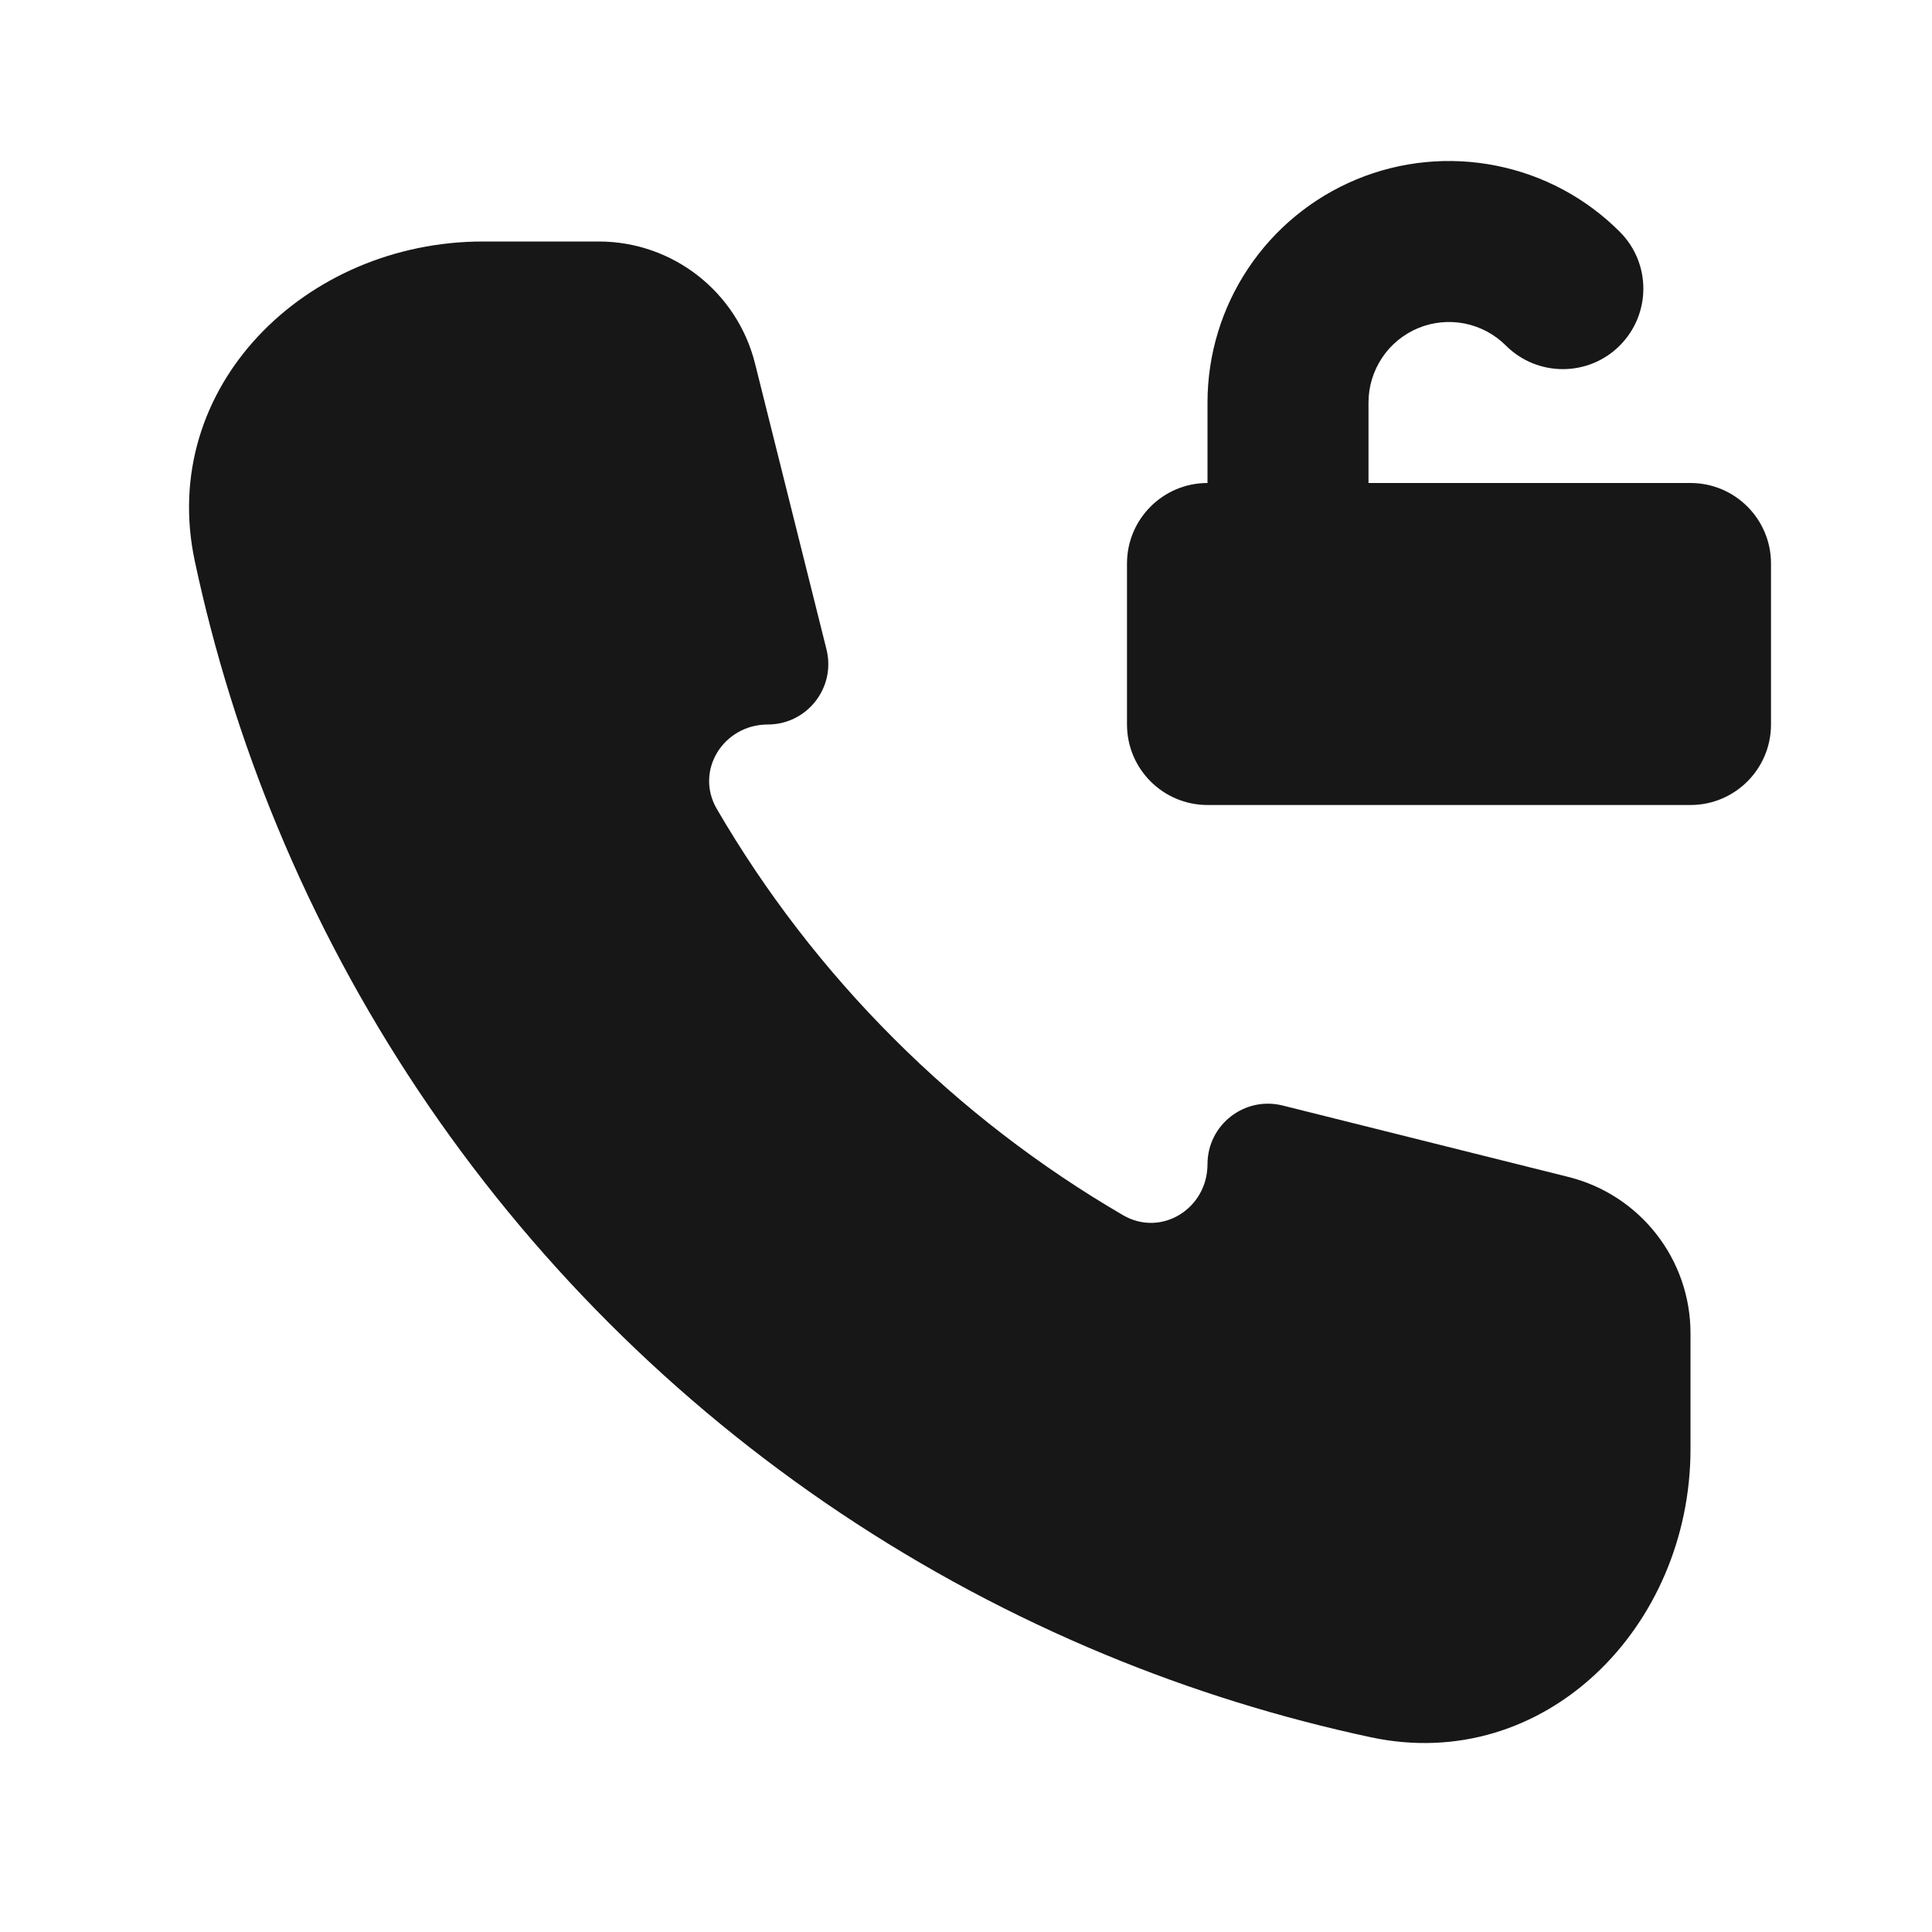 <svg width="24" height="24" viewBox="0 0 24 24" fill="none" xmlns="http://www.w3.org/2000/svg">
<path d="M13.729 20.554C14.798 20.997 15.903 21.34 17.029 21.581C19.19 22.042 21 20.209 21 18V16.562C21 15.644 20.375 14.844 19.485 14.621L15.933 13.733C15.459 13.615 15 13.973 15 14.462C15 15.013 14.427 15.373 13.95 15.095C12.912 14.49 11.954 13.753 11.101 12.899C10.247 12.046 9.51 11.088 8.905 10.05C8.627 9.573 8.987 9 9.538 9C10.027 9 10.385 8.541 10.267 8.067L9.379 4.515C9.156 3.625 8.356 3 7.438 3H6C3.791 3 1.958 4.81 2.42 6.971C2.66 8.097 3.003 9.202 3.446 10.271C4.401 12.576 5.801 14.671 7.565 16.435C9.329 18.199 11.424 19.599 13.729 20.554Z" fill="#171717"/>
<path d="M18.585 2.058C18.003 1.942 17.4 2.001 16.852 2.228C16.304 2.455 15.835 2.84 15.506 3.333C15.176 3.827 15 4.407 15 5V6C14.448 6 14 6.448 14 7V9C14 9.552 14.448 10 15 10H21C21.552 10 22 9.552 22 9V7C22 6.448 21.552 6 21 6L17 6V5C17 4.802 17.059 4.609 17.169 4.444C17.278 4.28 17.435 4.152 17.617 4.076C17.8 4 18.001 3.981 18.195 4.019C18.389 4.058 18.567 4.153 18.707 4.293C19.098 4.683 19.731 4.683 20.121 4.293C20.512 3.902 20.512 3.269 20.121 2.879C19.702 2.459 19.167 2.173 18.585 2.058Z" fill="#171717"/>
</svg>
